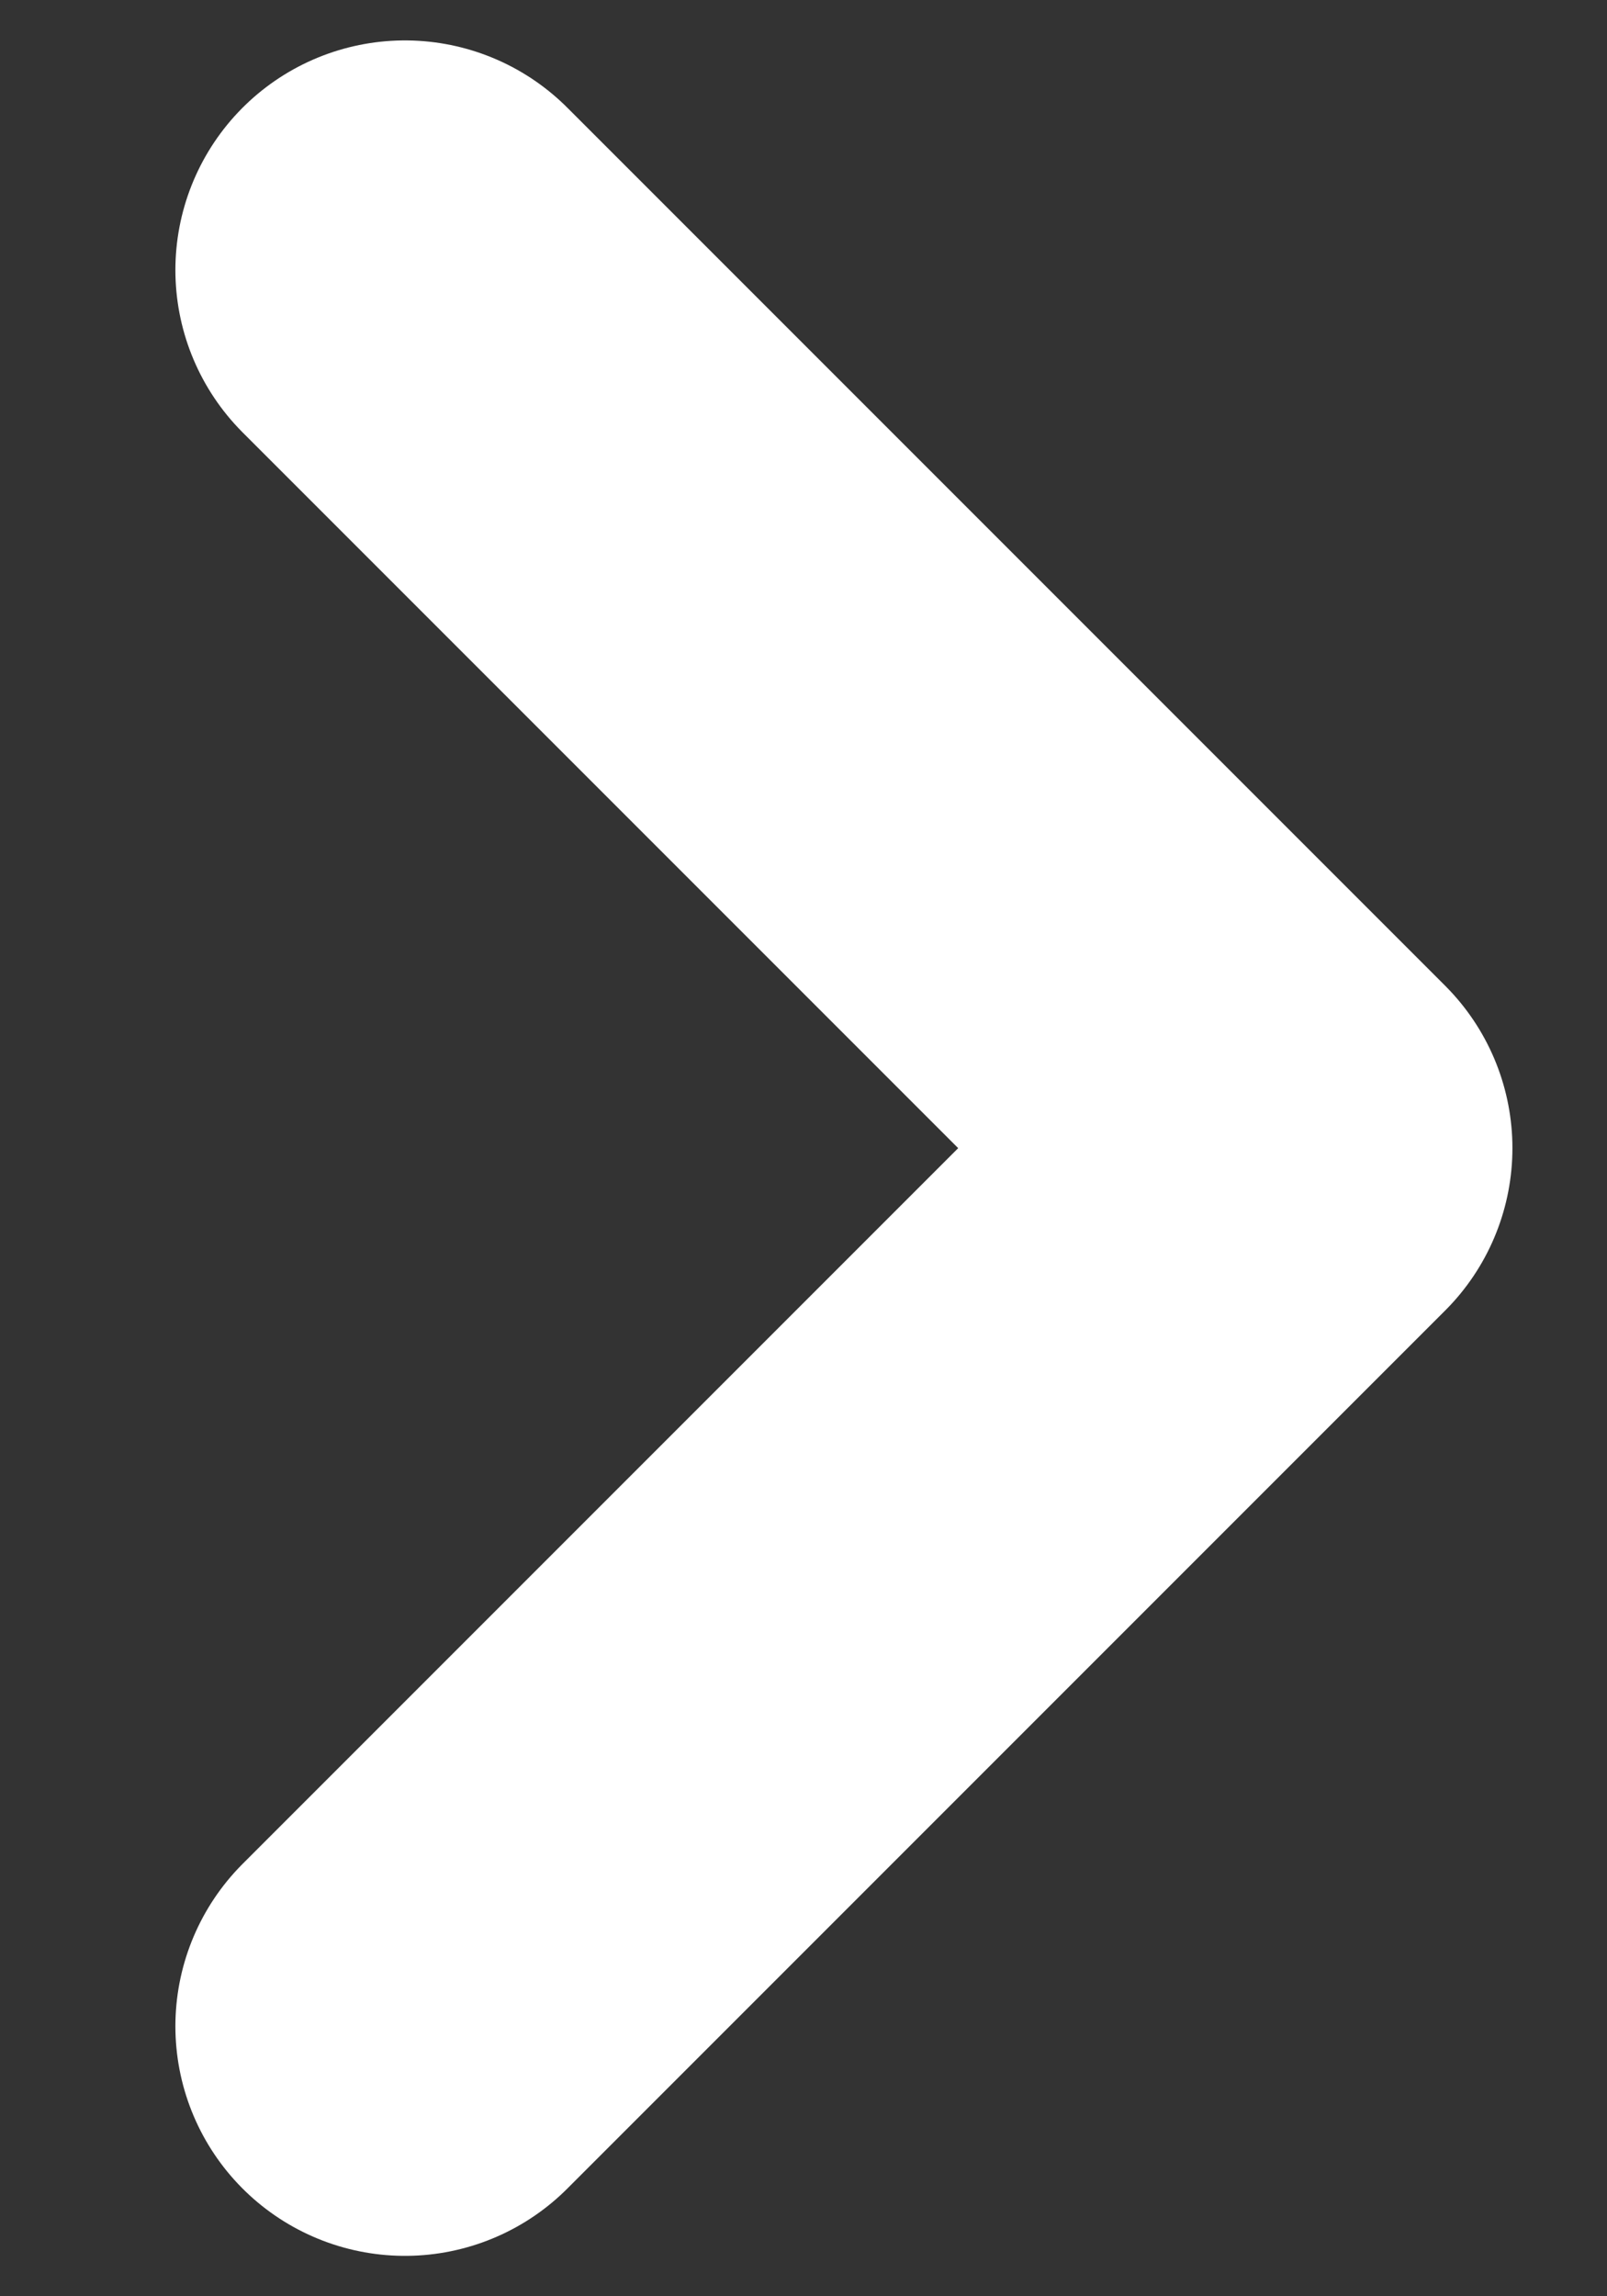 <svg width="7" height="10" viewBox="0 0 7 10" fill="none" xmlns="http://www.w3.org/2000/svg">
<rect x="0" y="0" width="7" height="10" fill="#333333" stroke="none"/>
<path d="M1.764 8.824L5.588 5L1.764 1.176" stroke="white" stroke-width="2" stroke-linecap="round" stroke-linejoin="round"/>
</svg>

